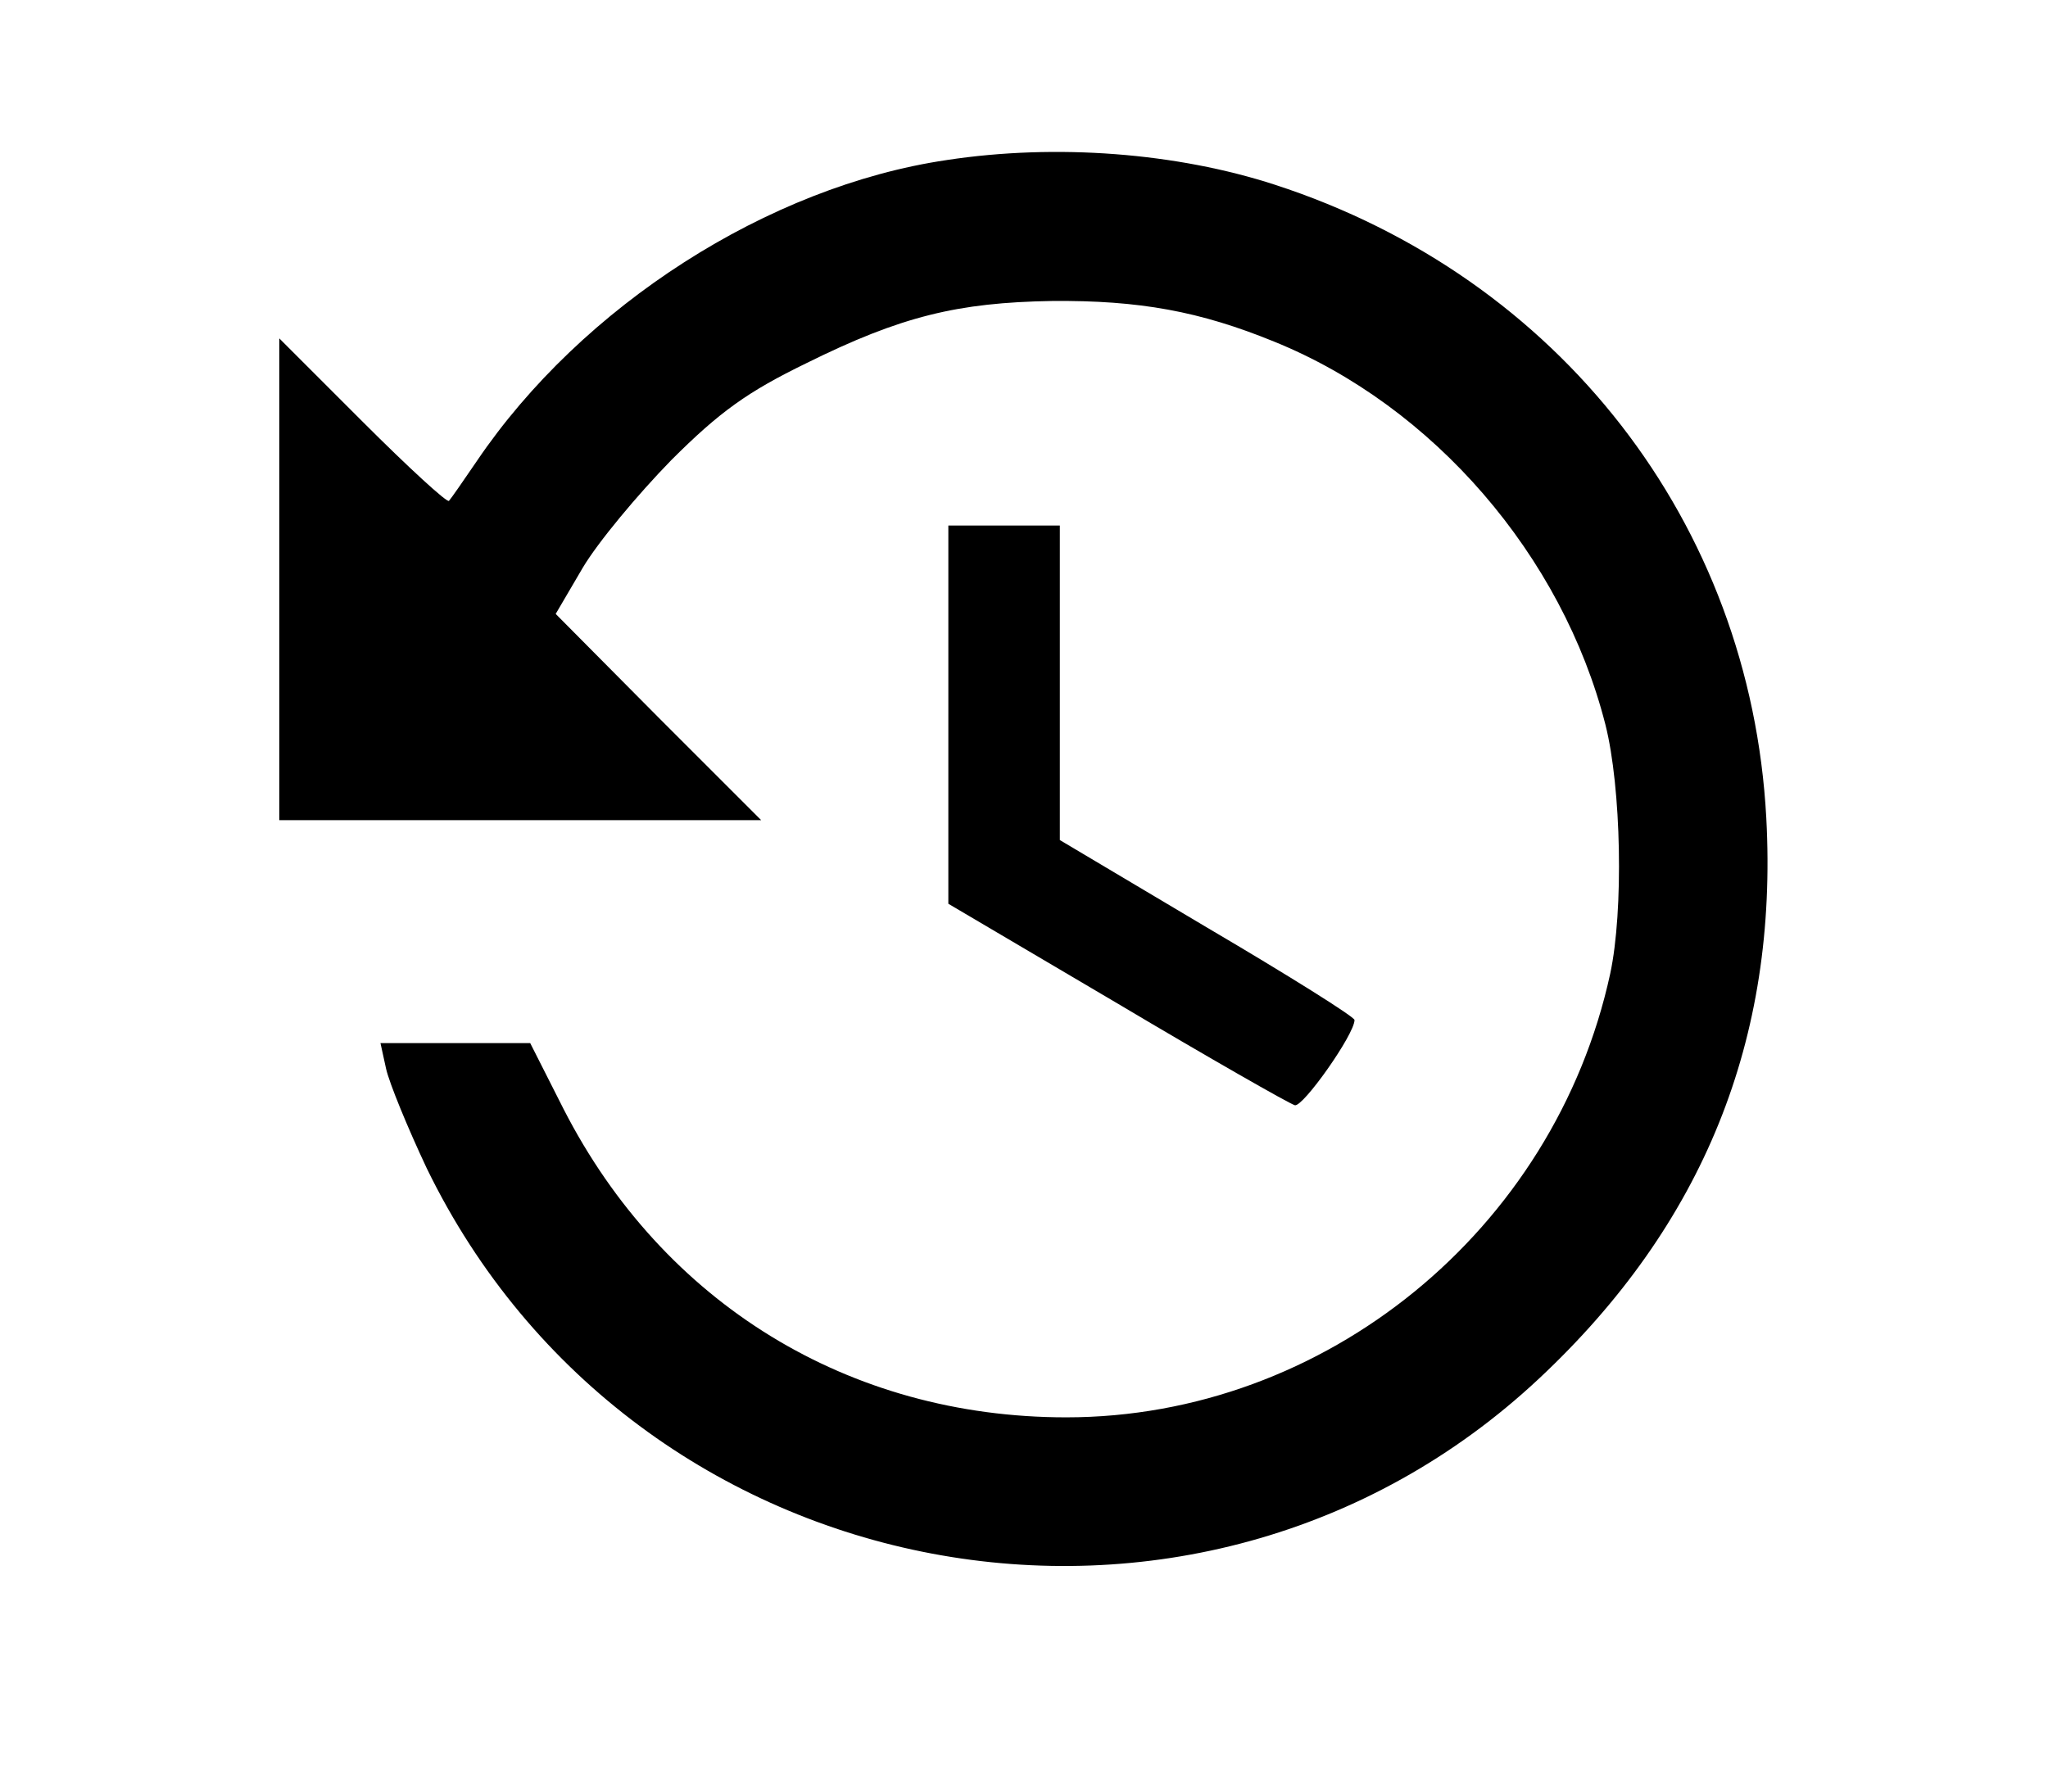 <?xml version="1.0" standalone="no"?>
<!DOCTYPE svg PUBLIC "-//W3C//DTD SVG 20010904//EN"
 "http://www.w3.org/TR/2001/REC-SVG-20010904/DTD/svg10.dtd">
<svg version="1.0" xmlns="http://www.w3.org/2000/svg"
 width="30px" height="26.25px" viewBox="0 0 225 225"
 preserveAspectRatio="xMidYMid meet">

<g transform="translate(0,225) scale(0.1,-0.1)"
 stroke="none">
<path d="M1028 2049 c-224 -33 -458 -183 -590 -378 -17 -25 -33 -48 -35 -50
-2 -3 -51 42 -108 99 l-105 105 0 -303 0 -302 302 0 303 0 -129 129 -129 130
34 58 c19 32 69 92 111 135 61 61 96 86 170 122 119 59 190 76 308 78 110 1
186 -13 279 -51 200 -81 362 -269 416 -481 20 -79 23 -234 6 -313 -70 -322
-358 -557 -683 -557 -273 0 -506 143 -631 387 l-42 83 -94 0 -94 0 7 -32 c4
-18 27 -74 51 -125 260 -535 966 -668 1397 -264 206 193 300 426 285 704 -20
370 -260 679 -617 795 -123 40 -274 52 -412 31z"/>
<path d="M1030 1353 l0 -238 212 -125 c116 -69 216 -126 223 -128 10 -3 75 89
75 107 0 4 -83 56 -185 116 l-185 110 0 197 0 198 -70 0 -70 0 0 -237z"/>
</g>
</svg>
